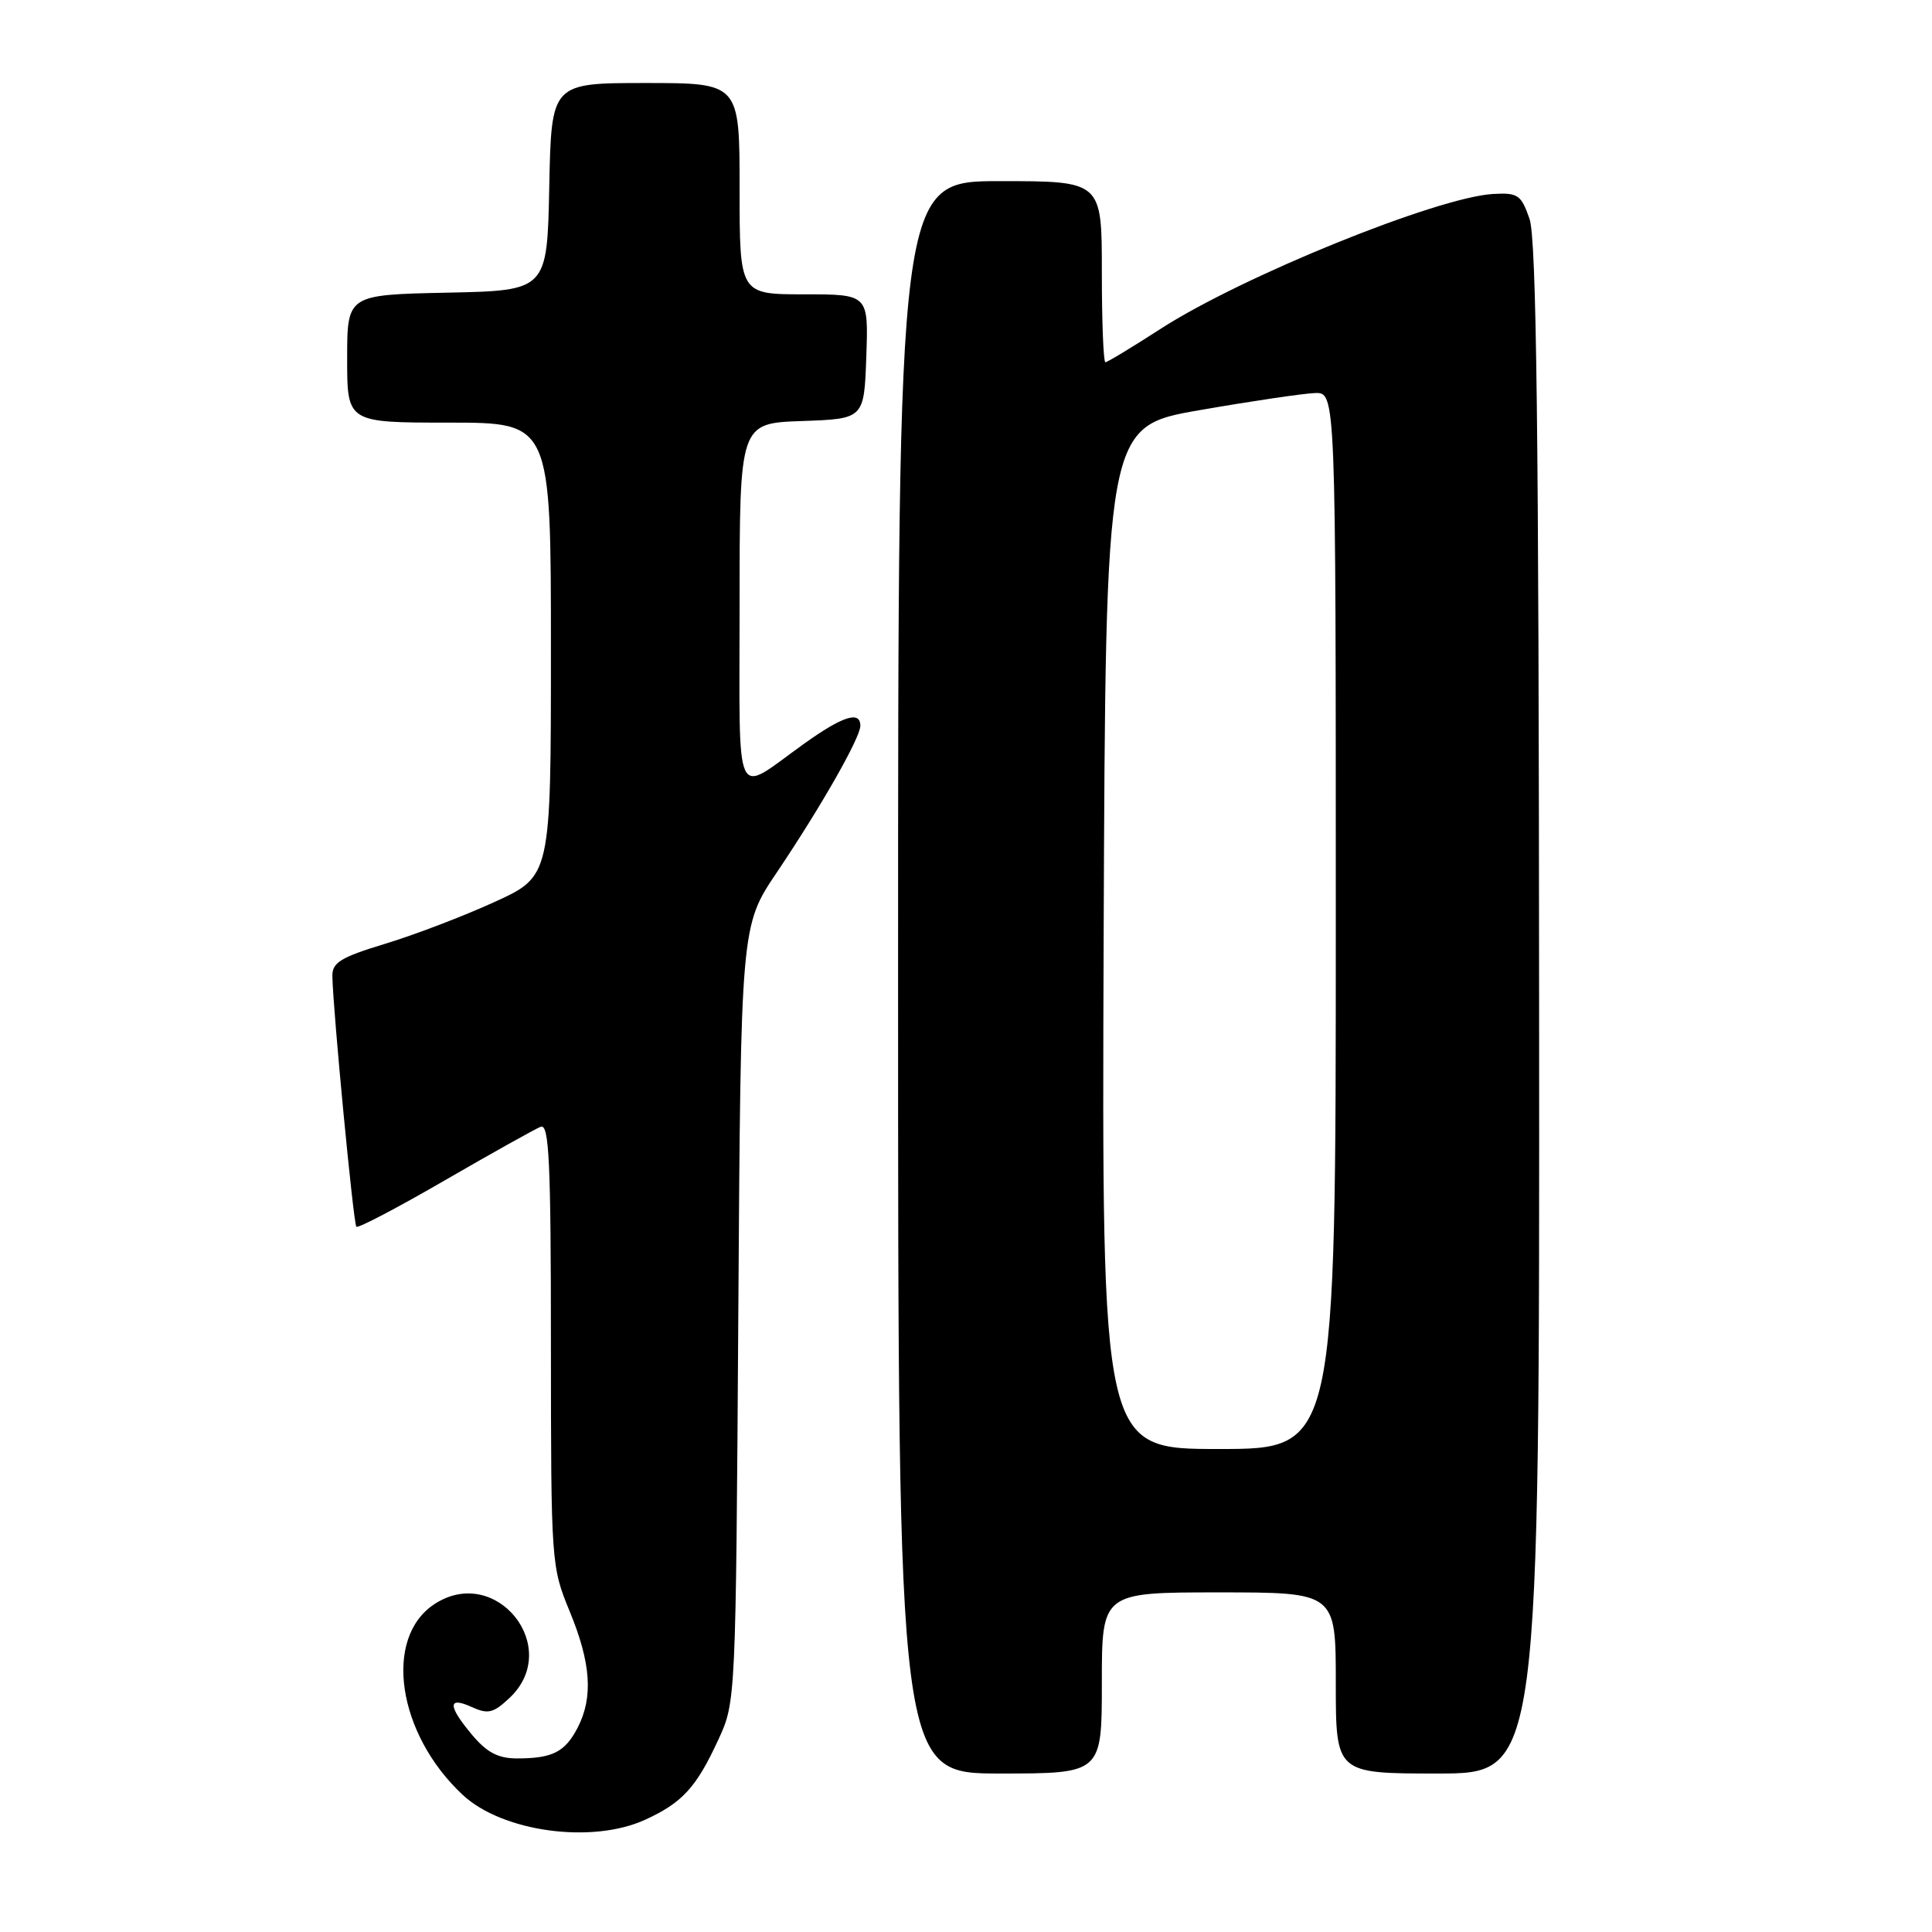 <?xml version="1.0" encoding="UTF-8" standalone="no"?>
<!DOCTYPE svg PUBLIC "-//W3C//DTD SVG 1.1//EN" "http://www.w3.org/Graphics/SVG/1.1/DTD/svg11.dtd" >
<svg xmlns="http://www.w3.org/2000/svg" xmlns:xlink="http://www.w3.org/1999/xlink" version="1.1" viewBox="0 0 256 256">
 <g >
 <path fill="currentColor"
d=" M 85.50 241.12 C 90.43 238.86 92.28 236.83 95.21 230.46 C 97.49 225.53 97.50 225.21 97.83 174.09 C 98.16 122.67 98.16 122.67 102.94 115.59 C 108.76 106.94 114.00 97.75 114.00 96.17 C 114.00 94.13 111.65 94.89 106.50 98.58 C 97.11 105.30 98.00 107.23 98.00 80.08 C 98.00 56.08 98.00 56.08 106.25 55.79 C 114.50 55.50 114.50 55.50 114.79 47.25 C 115.08 39.00 115.08 39.00 106.54 39.00 C 98.00 39.00 98.00 39.00 98.00 25.00 C 98.00 11.00 98.00 11.00 85.53 11.00 C 73.06 11.00 73.06 11.00 72.78 24.75 C 72.50 38.50 72.50 38.50 59.25 38.78 C 46.00 39.06 46.00 39.06 46.00 47.53 C 46.00 56.00 46.00 56.00 59.50 56.00 C 73.00 56.00 73.00 56.00 73.00 86.06 C 73.00 116.11 73.00 116.11 65.52 119.52 C 61.41 121.40 54.89 123.89 51.02 125.06 C 45.13 126.85 44.01 127.54 44.04 129.35 C 44.12 133.83 46.83 162.17 47.22 162.55 C 47.44 162.78 52.73 160.00 58.96 156.39 C 65.20 152.78 70.91 149.59 71.65 149.30 C 72.76 148.88 73.00 153.92 73.00 178.14 C 73.01 207.08 73.04 207.59 75.48 213.50 C 78.32 220.38 78.62 224.89 76.54 228.93 C 74.86 232.16 73.21 233.00 68.51 233.00 C 66.02 233.00 64.53 232.22 62.59 229.92 C 59.32 226.04 59.29 224.72 62.51 226.19 C 64.67 227.17 65.37 227.00 67.51 224.99 C 74.61 218.32 65.73 207.20 57.57 212.55 C 50.76 217.01 52.63 229.73 61.30 237.82 C 66.56 242.74 78.45 244.36 85.50 241.12 Z  M 146.00 223.00 C 146.00 211.00 146.00 211.00 161.50 211.00 C 177.00 211.00 177.00 211.00 177.00 223.00 C 177.00 235.00 177.00 235.00 190.50 235.00 C 204.00 235.00 204.00 235.00 203.94 133.75 C 203.90 56.82 203.59 31.66 202.67 29.00 C 201.56 25.81 201.13 25.52 197.86 25.70 C 190.42 26.13 164.48 36.65 153.73 43.61 C 149.99 46.02 146.73 48.00 146.47 48.00 C 146.21 48.00 146.00 42.60 146.00 36.00 C 146.00 24.00 146.00 24.00 132.50 24.00 C 119.00 24.00 119.00 24.00 119.00 129.50 C 119.00 235.00 119.00 235.00 132.50 235.00 C 146.00 235.00 146.00 235.00 146.00 223.00 Z  M 146.24 124.25 C 146.50 56.50 146.50 56.50 159.00 54.34 C 165.88 53.14 172.74 52.13 174.25 52.08 C 177.00 52.00 177.00 52.00 177.00 122.00 C 177.00 192.00 177.00 192.00 161.49 192.00 C 145.99 192.00 145.99 192.00 146.24 124.25 Z "/>
</g>
</svg>